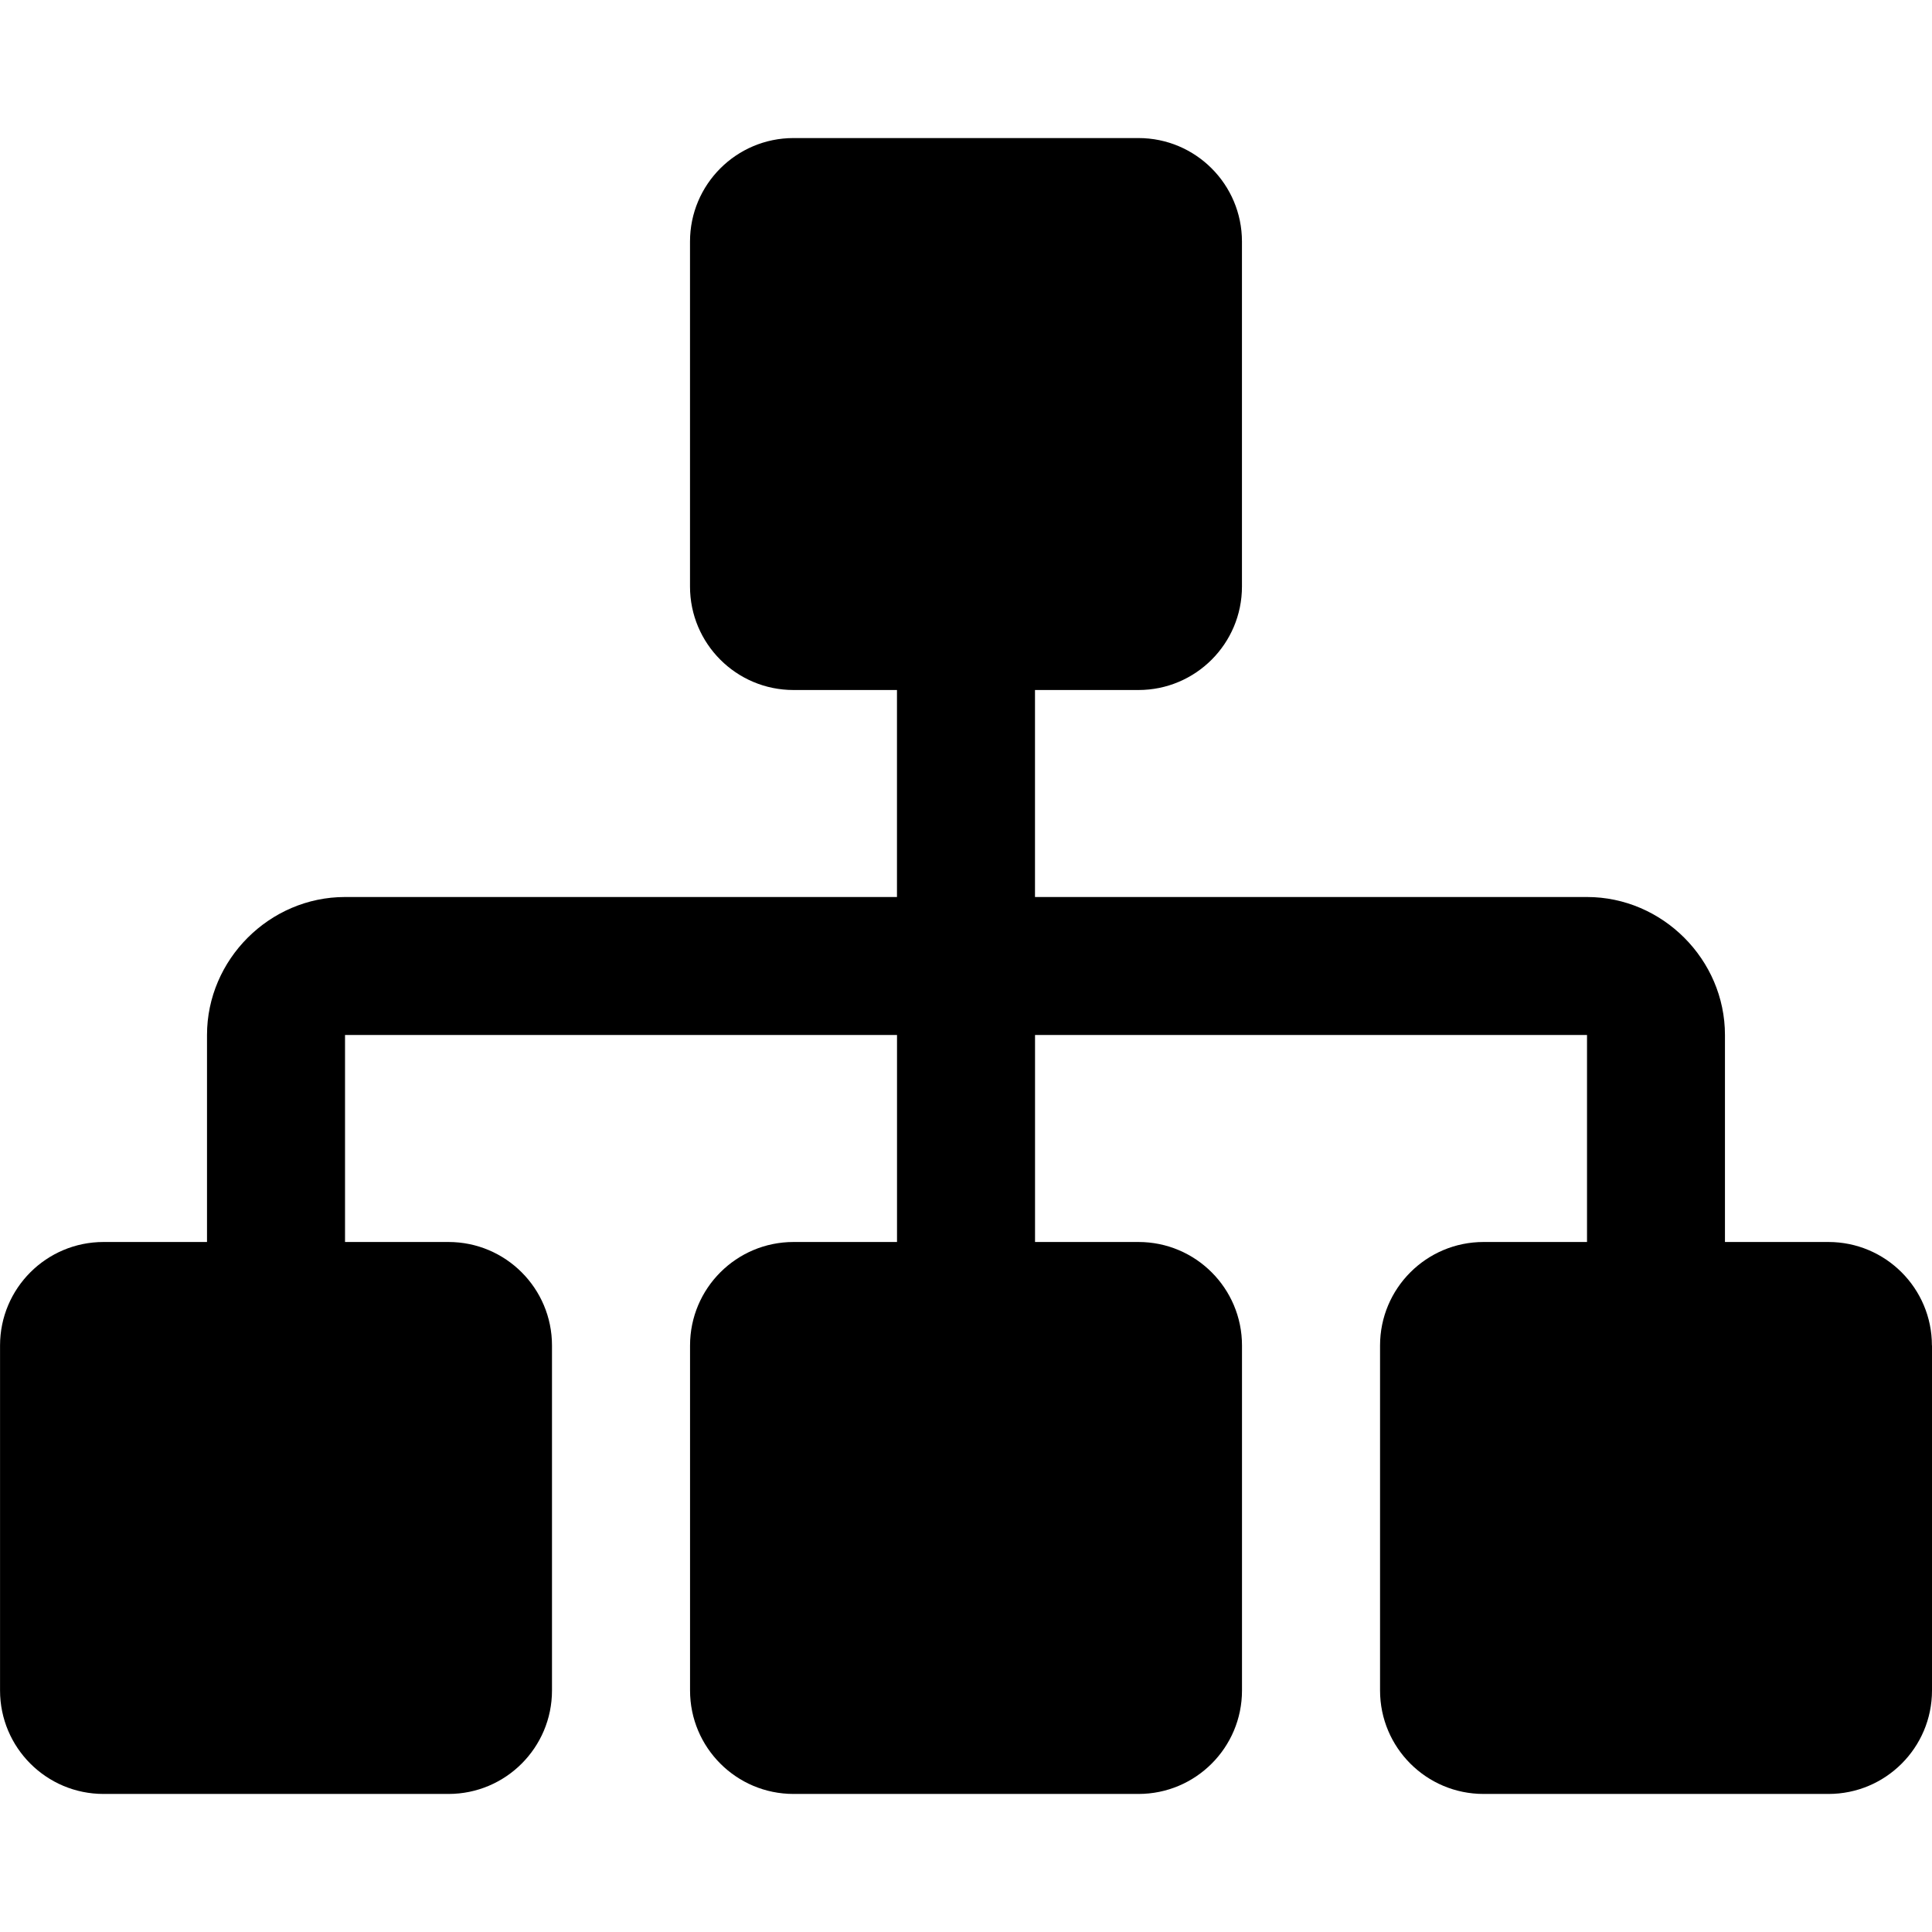 <svg version="1.1" xmlns="http://www.w3.org/2000/svg" width="48" height="48" viewBox="0 0 48 48">
<title>sitemap</title>
<path fill="currentColor" d="M48 33.428v8.571c0 1.42-1.152 2.571-2.571 2.571h-8.571c-1.42 0-2.571-1.152-2.571-2.571v-8.571c0-1.42 1.152-2.571 2.571-2.571h2.571v-5.143h-13.714v5.143h2.571c1.42 0 2.571 1.152 2.571 2.571v8.571c0 1.42-1.152 2.571-2.571 2.571h-8.571c-1.42 0-2.571-1.152-2.571-2.571v-8.571c0-1.42 1.152-2.571 2.571-2.571h2.571v-5.143h-13.714v5.143h2.571c1.42 0 2.571 1.152 2.571 2.571v8.571c0 1.42-1.152 2.571-2.571 2.571h-8.571c-1.42 0-2.571-1.152-2.571-2.571v-8.571c0-1.42 1.152-2.571 2.571-2.571h2.571v-5.143c0-1.875 1.554-3.428 3.428-3.428h13.714v-5.143h-2.571c-1.42 0-2.571-1.152-2.571-2.571v-8.571c0-1.42 1.152-2.571 2.571-2.571h8.571c1.42 0 2.571 1.152 2.571 2.571v8.571c0 1.42-1.152 2.571-2.571 2.571h-2.571v5.143h13.714c1.875 0 3.428 1.554 3.428 3.428v5.143h2.571c1.42 0 2.571 1.152 2.571 2.571z"></path>
</svg>
